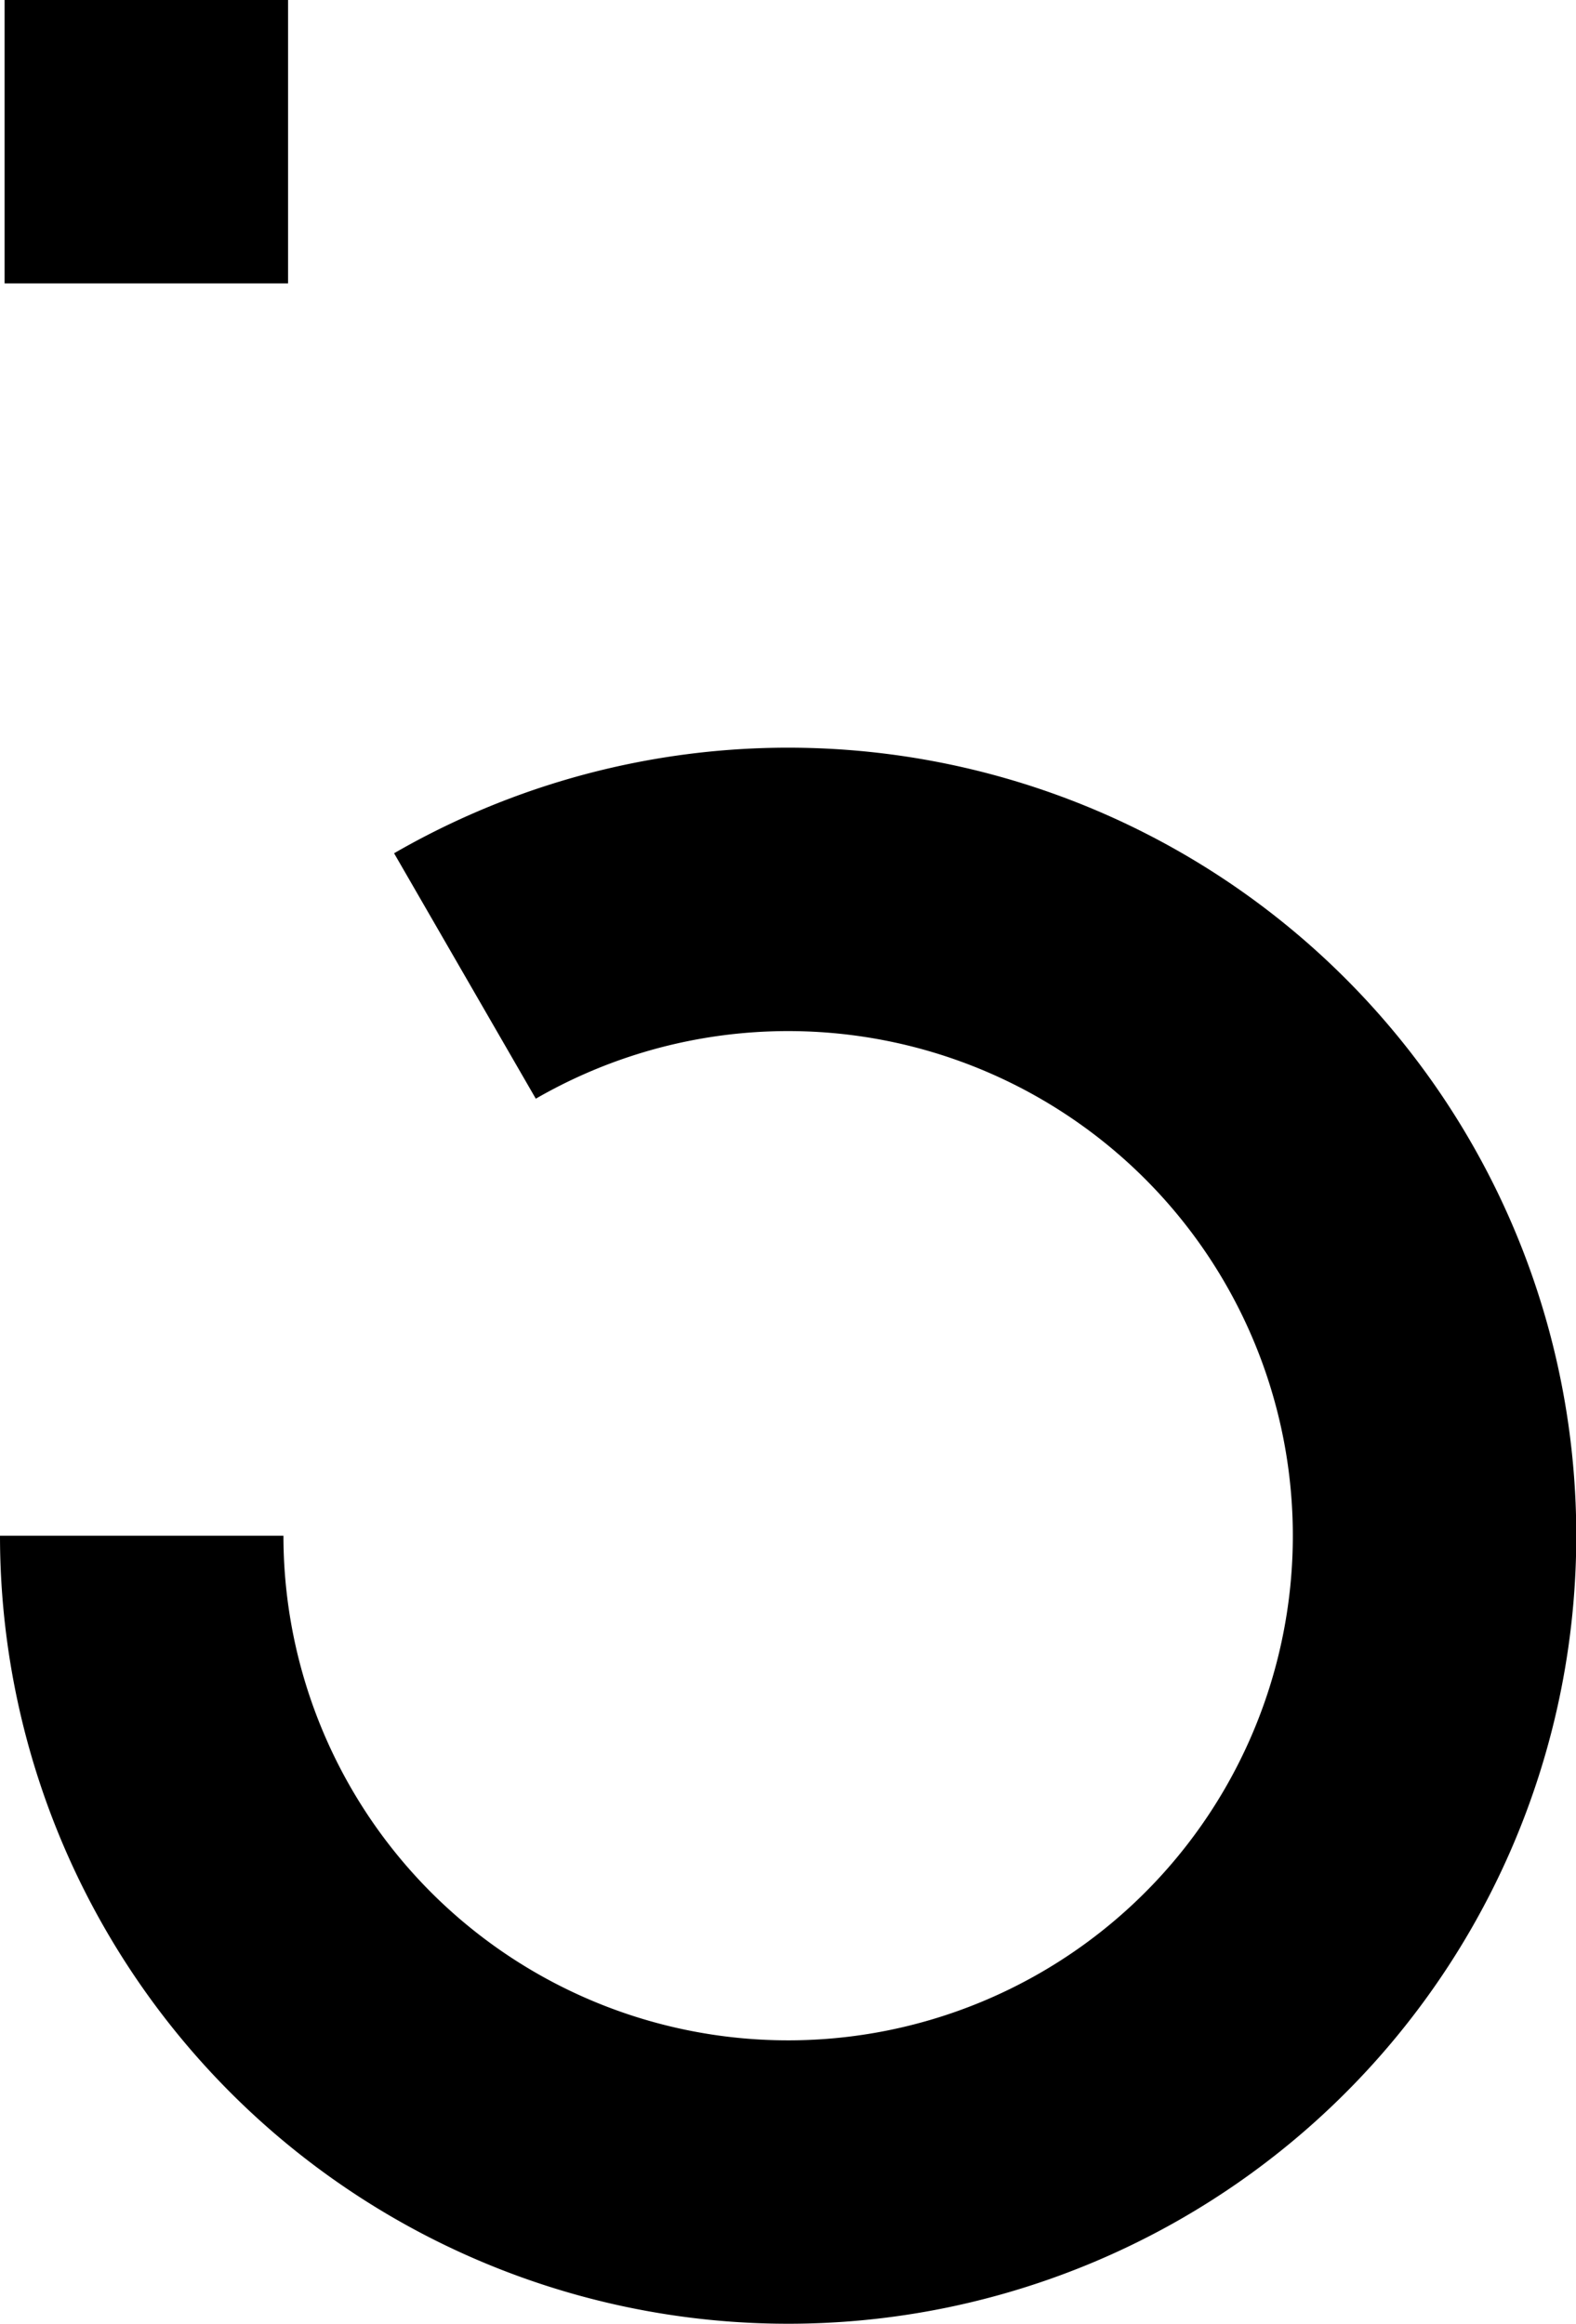 <?xml version="1.0" encoding="UTF-8" standalone="no"?>
<svg
   xmlns:dc="http://purl.org/dc/elements/1.1/"
   xmlns:cc="http://creativecommons.org/ns#"
   xmlns:rdf="http://www.w3.org/1999/02/22-rdf-syntax-ns#"
   xmlns:svg="http://www.w3.org/2000/svg"
   xmlns="http://www.w3.org/2000/svg"
   xmlns:sodipodi="http://sodipodi.sourceforge.net/DTD/sodipodi-0.dtd"
   xmlns:inkscape="http://www.inkscape.org/namespaces/inkscape"
   sodipodi:docname="b.svg"
   inkscape:version="1.0 (4035a4fb49, 2020-05-01)"
   id="svg1639"
   version="1.1"
   viewBox="0 0 66.723 98.392"
   height="98.392mm"
   width="66.723mm">
  <defs
     id="defs1633" />
  <sodipodi:namedview
     inkscape:window-maximized="0"
     inkscape:window-y="396"
     inkscape:window-x="396"
     inkscape:window-height="1193"
     inkscape:window-width="1836"
     fit-margin-bottom="0"
     fit-margin-right="0"
     fit-margin-left="0"
     fit-margin-top="0"
     showgrid="false"
     inkscape:document-rotation="0"
     inkscape:current-layer="layer1"
     inkscape:document-units="mm"
     inkscape:cy="-14.063107"
     inkscape:cx="183.23273"
     inkscape:zoom="0.35"
     inkscape:pageshadow="2"
     inkscape:pageopacity="0.0"
     borderopacity="1.0"
     bordercolor="#666666"
     pagecolor="#ffffff"
     id="base" />
  <g
     transform="translate(-57.353,-151.888)"
     id="layer1"
     inkscape:groupmode="layer"
     inkscape:label="Layer 1">
    <g
       transform="translate(-48.643,46.195)"
       id="g2500">
      <path
         d="m -111.996,170.719 a 27.367,27.367 0 0 1 -20.284,26.434 27.367,27.367 0 0 1 -30.784,-12.751 27.367,27.367 0 0 1 4.349,-33.035 27.367,27.367 0 0 1 33.035,-4.349"
         sodipodi:arc-type="arc"
         sodipodi:open="true"
         sodipodi:end="5.2359878"
         sodipodi:start="0"
         sodipodi:ry="27.366961"
         sodipodi:rx="27.366961"
         sodipodi:cy="170.71942"
         sodipodi:cx="-139.36324"
         sodipodi:type="arc"
         id="path2484"
         style="fill:none;stroke:#000000;stroke-width:12;stroke-miterlimit:4;stroke-dasharray:none"
         transform="scale(-1,1)" />
      <rect
         y="105.693"
         x="106.191"
         height="12"
         width="12"
         id="rect2486"
         style="fill:#000000;stroke:none;stroke-width:12;stroke-miterlimit:4;stroke-dasharray:none" />
    </g>
  </g>
</svg>

